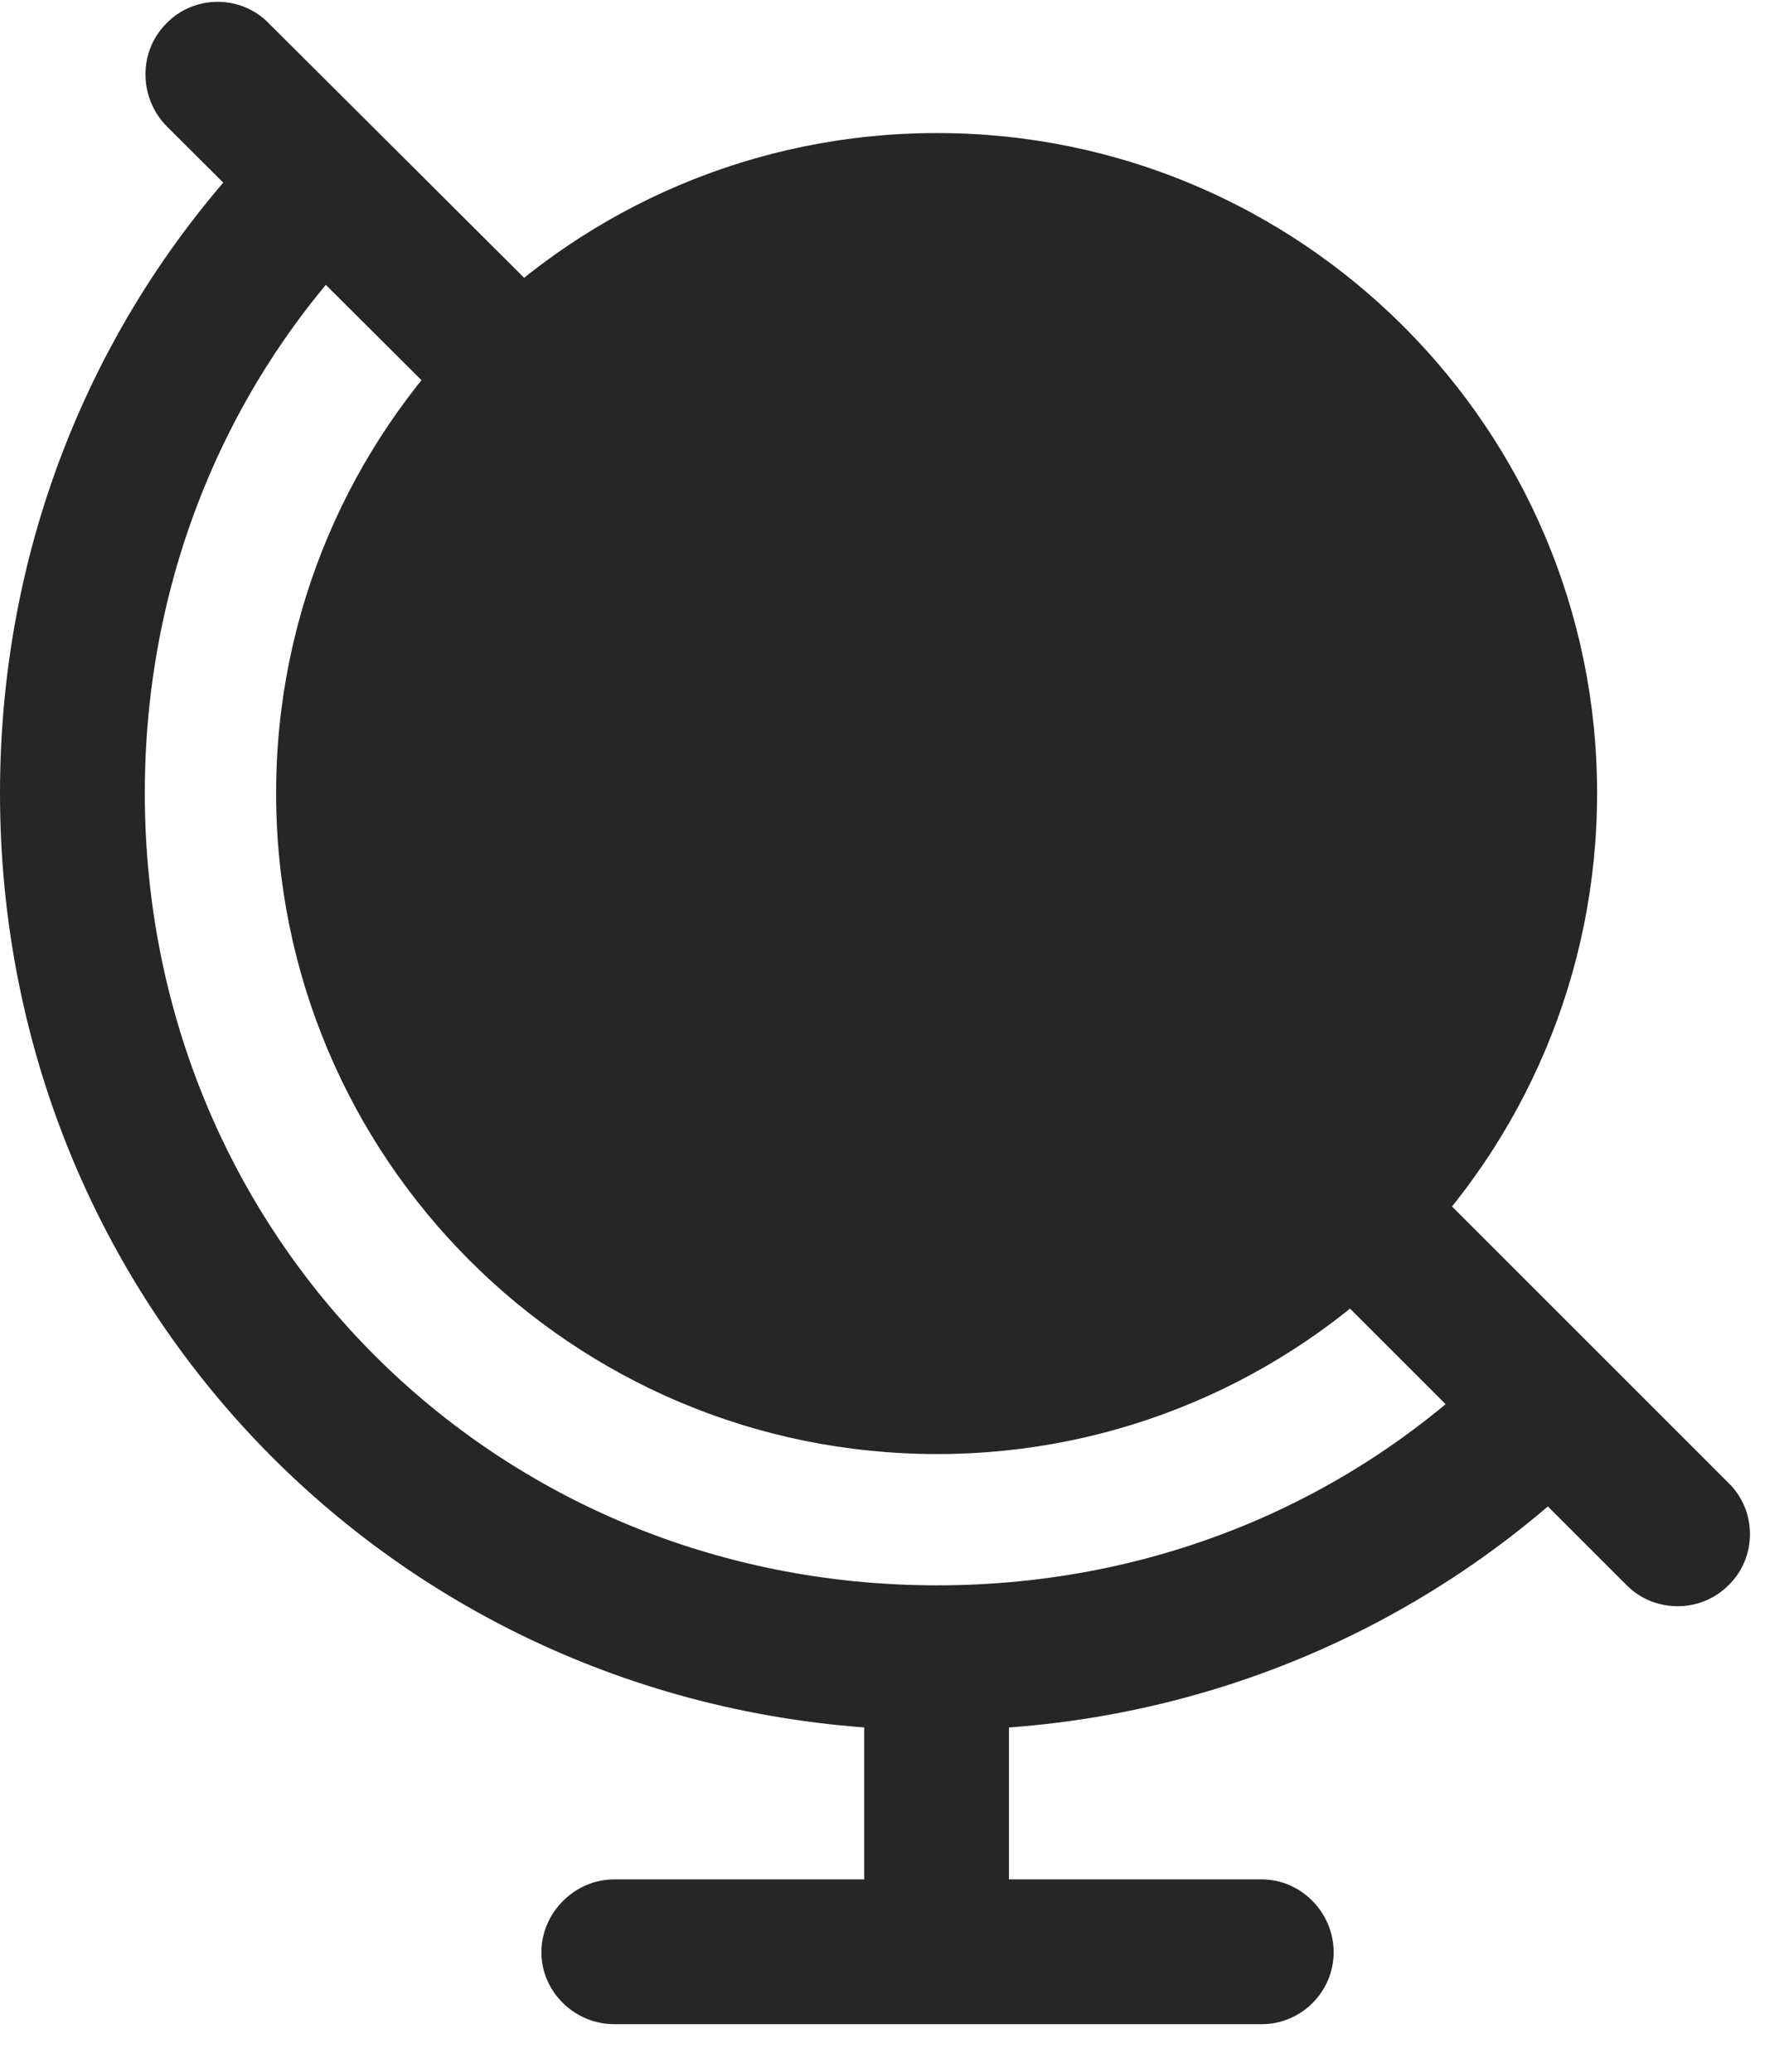 <svg width="23" height="27" viewBox="0 0 23 27" fill="none" xmlns="http://www.w3.org/2000/svg">
<path d="M5.836 5.297L7.172 3.961L3.504 0.305C3.141 -0.07 2.531 -0.07 2.168 0.305C1.805 0.668 1.805 1.266 2.168 1.641L5.836 5.297ZM20.871 18.984L19.559 17.637C17.695 19.523 15.105 20.66 12.211 20.66C6.434 20.66 1.887 16.113 1.887 10.336C1.887 7.453 3.023 4.863 4.887 3.012L3.516 1.723C1.336 3.914 0 6.949 0 10.336C0 17.145 5.402 22.547 12.211 22.547C15.621 22.547 18.668 21.188 20.871 18.984ZM18.469 15.27L17.074 16.535L21.199 20.66C21.562 21.023 22.16 21.023 22.523 20.66C22.898 20.297 22.898 19.688 22.523 19.324L18.469 15.27ZM11.262 22.055V25.172H13.148V22.055H11.262ZM8.004 26.379H16.441C16.957 26.379 17.379 25.957 17.379 25.441C17.379 24.926 16.957 24.492 16.441 24.492H8.004C7.488 24.492 7.055 24.926 7.055 25.441C7.055 25.957 7.488 26.379 8.004 26.379ZM12.211 18.949C16.957 18.949 20.812 15.094 20.812 10.336C20.812 5.59 16.957 1.734 12.211 1.734C7.453 1.734 3.598 5.59 3.598 10.336C3.598 15.094 7.453 18.949 12.211 18.949Z" fill="black" fill-opacity="0.85"/>
</svg>
